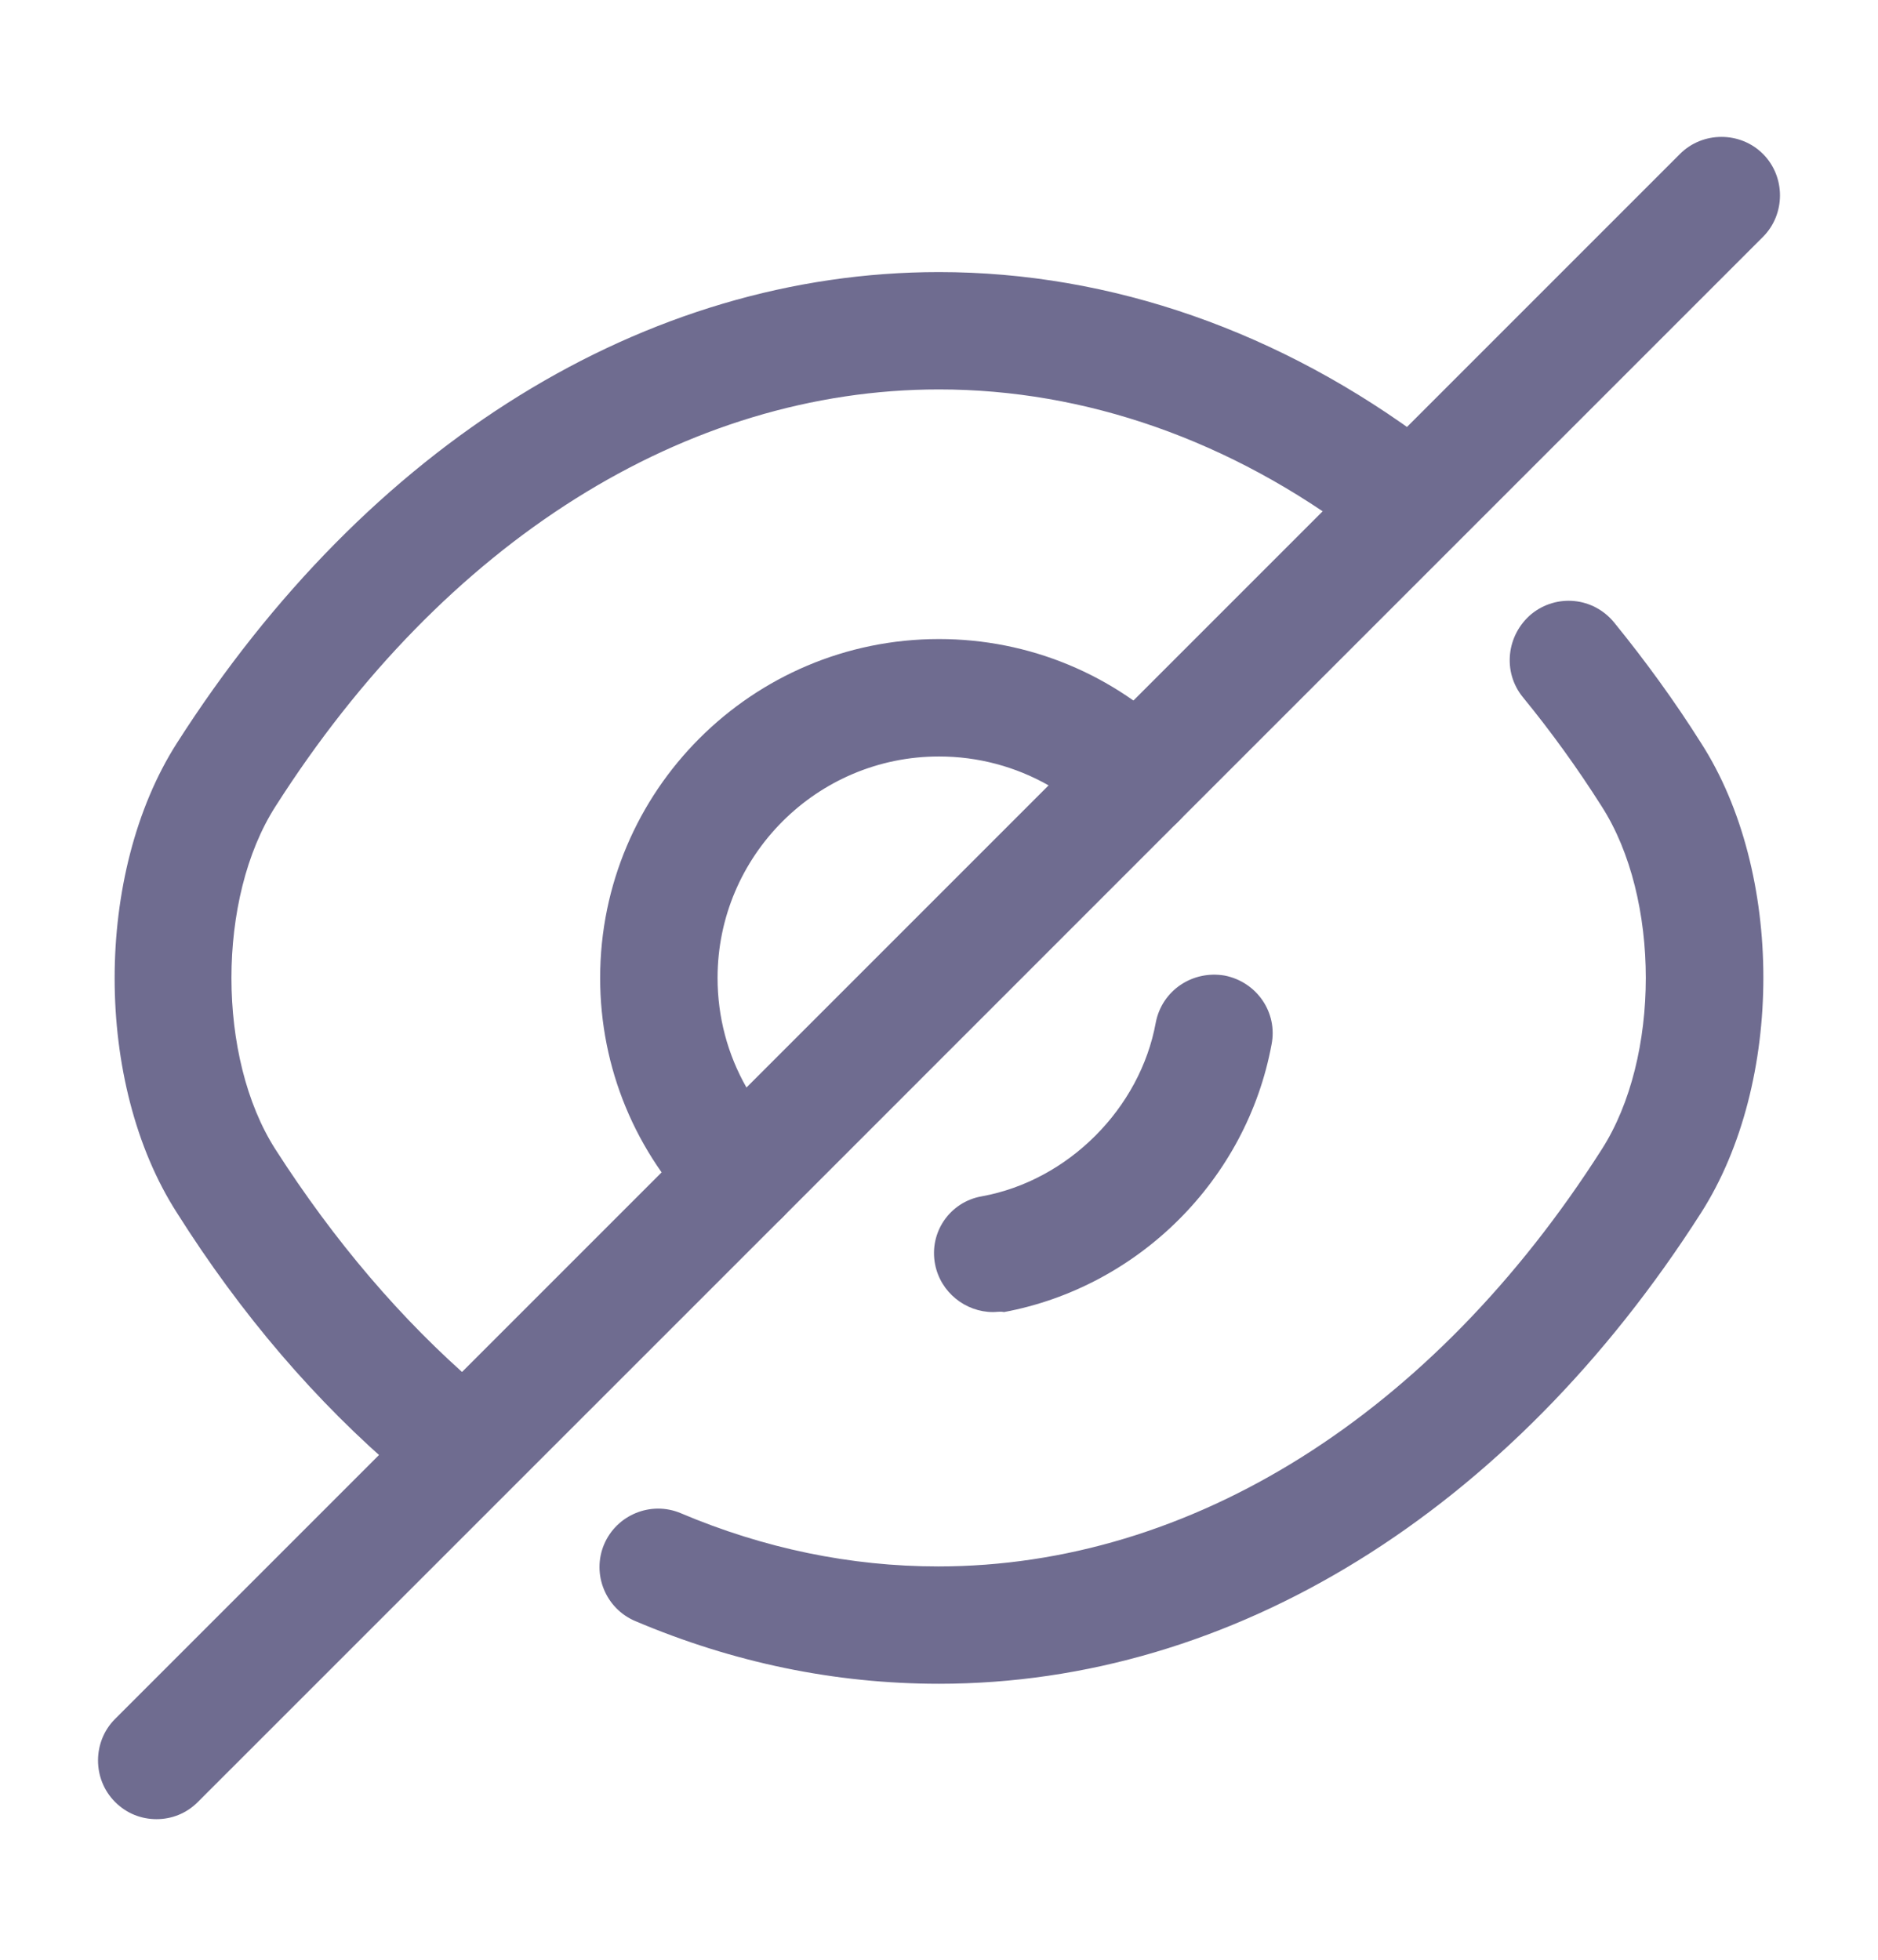 <svg width="23" height="24" viewBox="0 0 23 24" fill="none" xmlns="http://www.w3.org/2000/svg">
<path d="M9.075 15.119C8.893 15.119 8.711 15.052 8.567 14.909C7.782 14.123 7.35 13.078 7.35 11.976C7.35 9.686 9.21 7.826 11.5 7.826C12.602 7.826 13.647 8.258 14.432 9.043C14.567 9.178 14.643 9.36 14.643 9.551C14.643 9.743 14.567 9.925 14.432 10.059L9.583 14.909C9.44 15.052 9.257 15.119 9.075 15.119ZM11.5 9.264C10.005 9.264 8.788 10.481 8.788 11.976C8.788 12.455 8.912 12.915 9.142 13.318L12.842 9.618C12.439 9.389 11.979 9.264 11.5 9.264Z" fill="#6F6C90"/>
<path d="M5.367 18.215C5.204 18.215 5.031 18.157 4.897 18.042C3.872 17.17 2.952 16.097 2.166 14.851C1.15 13.27 1.15 10.692 2.166 9.101C4.504 5.44 7.906 3.332 11.5 3.332C13.608 3.332 15.688 4.06 17.509 5.431C17.825 5.67 17.892 6.121 17.653 6.437C17.413 6.753 16.963 6.82 16.646 6.581C15.075 5.392 13.292 4.769 11.5 4.769C8.405 4.769 5.443 6.628 3.373 9.877C2.655 10.998 2.655 12.954 3.373 14.075C4.092 15.196 4.916 16.164 5.827 16.95C6.124 17.209 6.162 17.659 5.903 17.965C5.769 18.128 5.568 18.215 5.367 18.215Z" fill="#6F6C90"/>
<path d="M11.5 20.62C10.225 20.62 8.98 20.361 7.782 19.853C7.417 19.7 7.245 19.278 7.398 18.914C7.552 18.55 7.973 18.378 8.337 18.531C9.353 18.962 10.417 19.183 11.49 19.183C14.586 19.183 17.547 17.323 19.617 14.075C20.336 12.953 20.336 10.998 19.617 9.877C19.32 9.408 18.994 8.957 18.649 8.536C18.4 8.229 18.448 7.778 18.755 7.52C19.061 7.271 19.512 7.309 19.77 7.625C20.144 8.085 20.508 8.583 20.834 9.101C21.85 10.682 21.85 13.26 20.834 14.851C18.496 18.512 15.094 20.62 11.5 20.62Z" fill="#6F6C90"/>
<path d="M12.161 16.068C11.826 16.068 11.519 15.828 11.452 15.483C11.376 15.091 11.634 14.717 12.027 14.65C13.081 14.458 13.963 13.576 14.155 12.522C14.231 12.129 14.605 11.88 14.998 11.947C15.391 12.024 15.65 12.398 15.573 12.79C15.266 14.448 13.944 15.761 12.296 16.068C12.248 16.058 12.209 16.068 12.161 16.068Z" fill="#6F6C90"/>
<path d="M1.917 22.278C1.734 22.278 1.552 22.211 1.409 22.067C1.131 21.789 1.131 21.329 1.409 21.051L8.567 13.893C8.845 13.615 9.305 13.615 9.583 13.893C9.861 14.171 9.861 14.631 9.583 14.909L2.424 22.067C2.281 22.211 2.099 22.278 1.917 22.278Z" fill="#6F6C90"/>
<path d="M13.925 10.27C13.742 10.27 13.56 10.203 13.417 10.059C13.139 9.781 13.139 9.321 13.417 9.043L20.575 1.885C20.853 1.607 21.313 1.607 21.591 1.885C21.869 2.163 21.869 2.623 21.591 2.901L14.432 10.059C14.289 10.203 14.107 10.27 13.925 10.27Z" fill="#6F6C90"/>
</svg>
